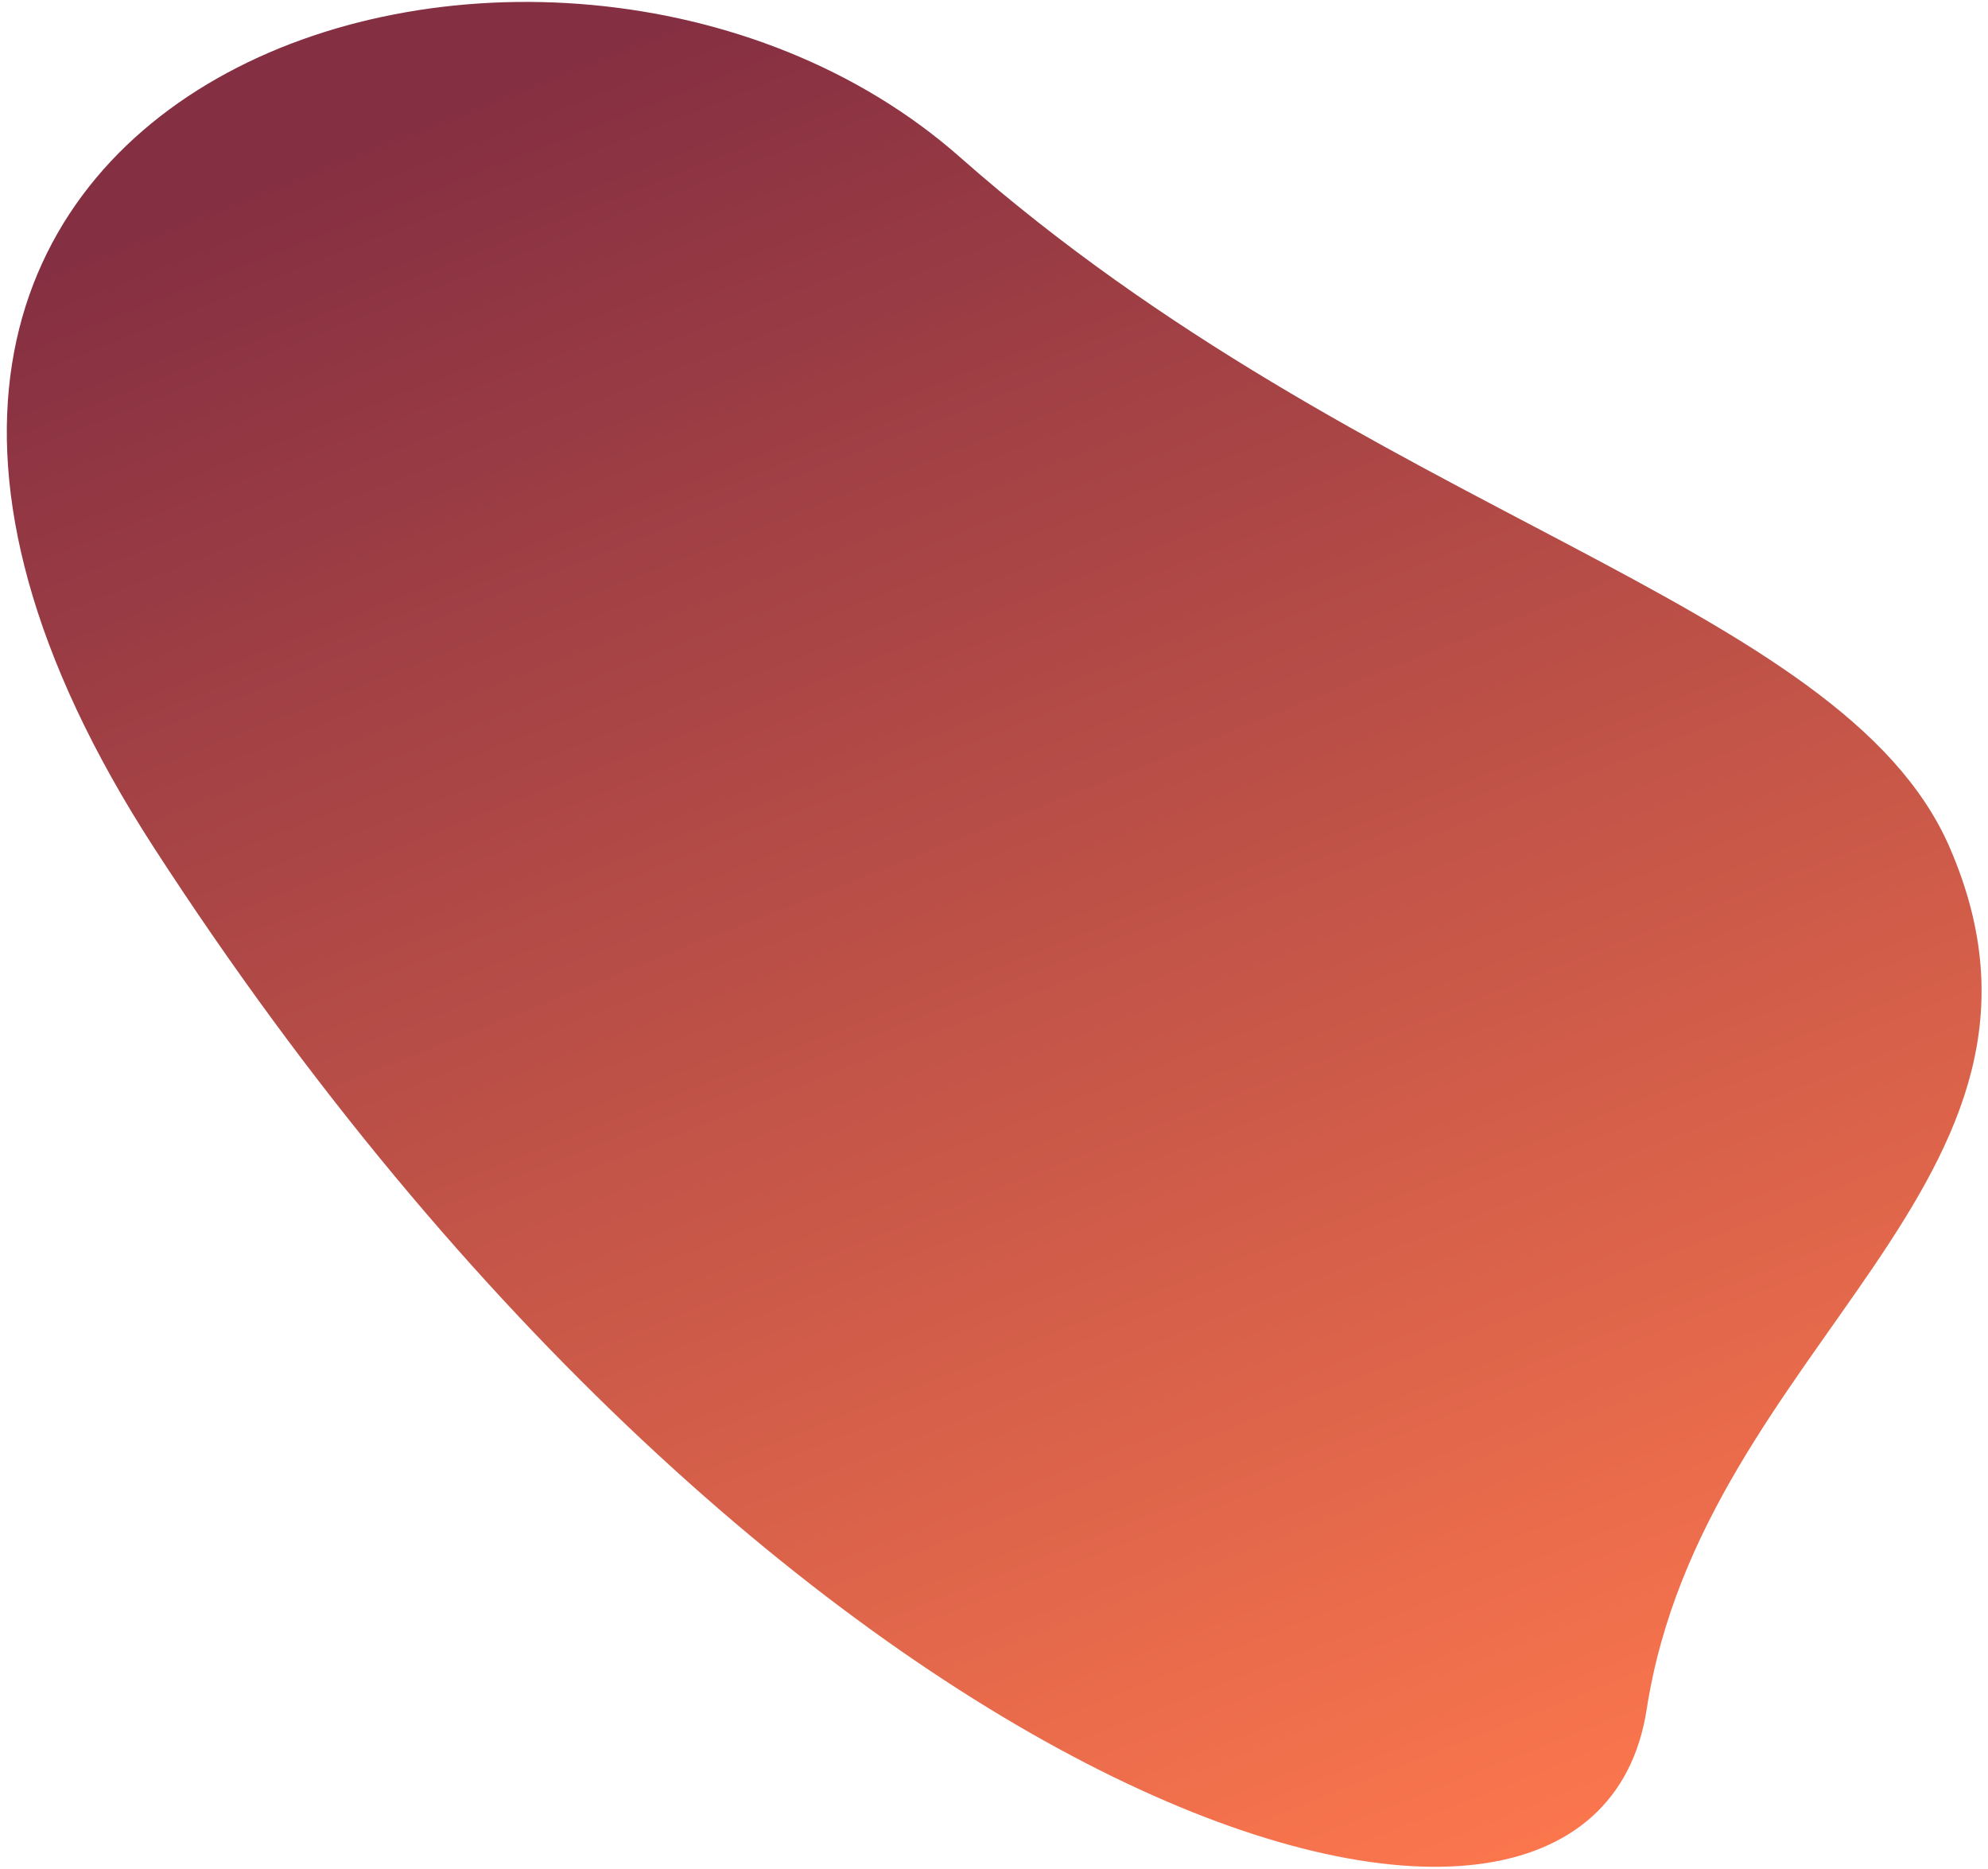 <svg width="234" height="220" viewBox="0 0 234 220" fill="none" xmlns="http://www.w3.org/2000/svg">
<path d="M18.12 99.759C-40.63 9.019 65.045 -23.812 113 18.5C160.955 60.812 216.825 70.502 229.5 99.759C246.5 139 200.466 158.208 193.824 201.175C187.182 244.142 91.558 213.185 18.12 99.759Z" fill="url(#paint0_linear_312_7)"/>
<defs>
<linearGradient id="paint0_linear_312_7" x1="64.457" y1="8.101" x2="152.025" y2="229.145" gradientUnits="userSpaceOnUse">
<stop stop-color="#852F42"/>
<stop offset="1" stop-color="#FB764D"/>
</linearGradient>
</defs>
</svg>
